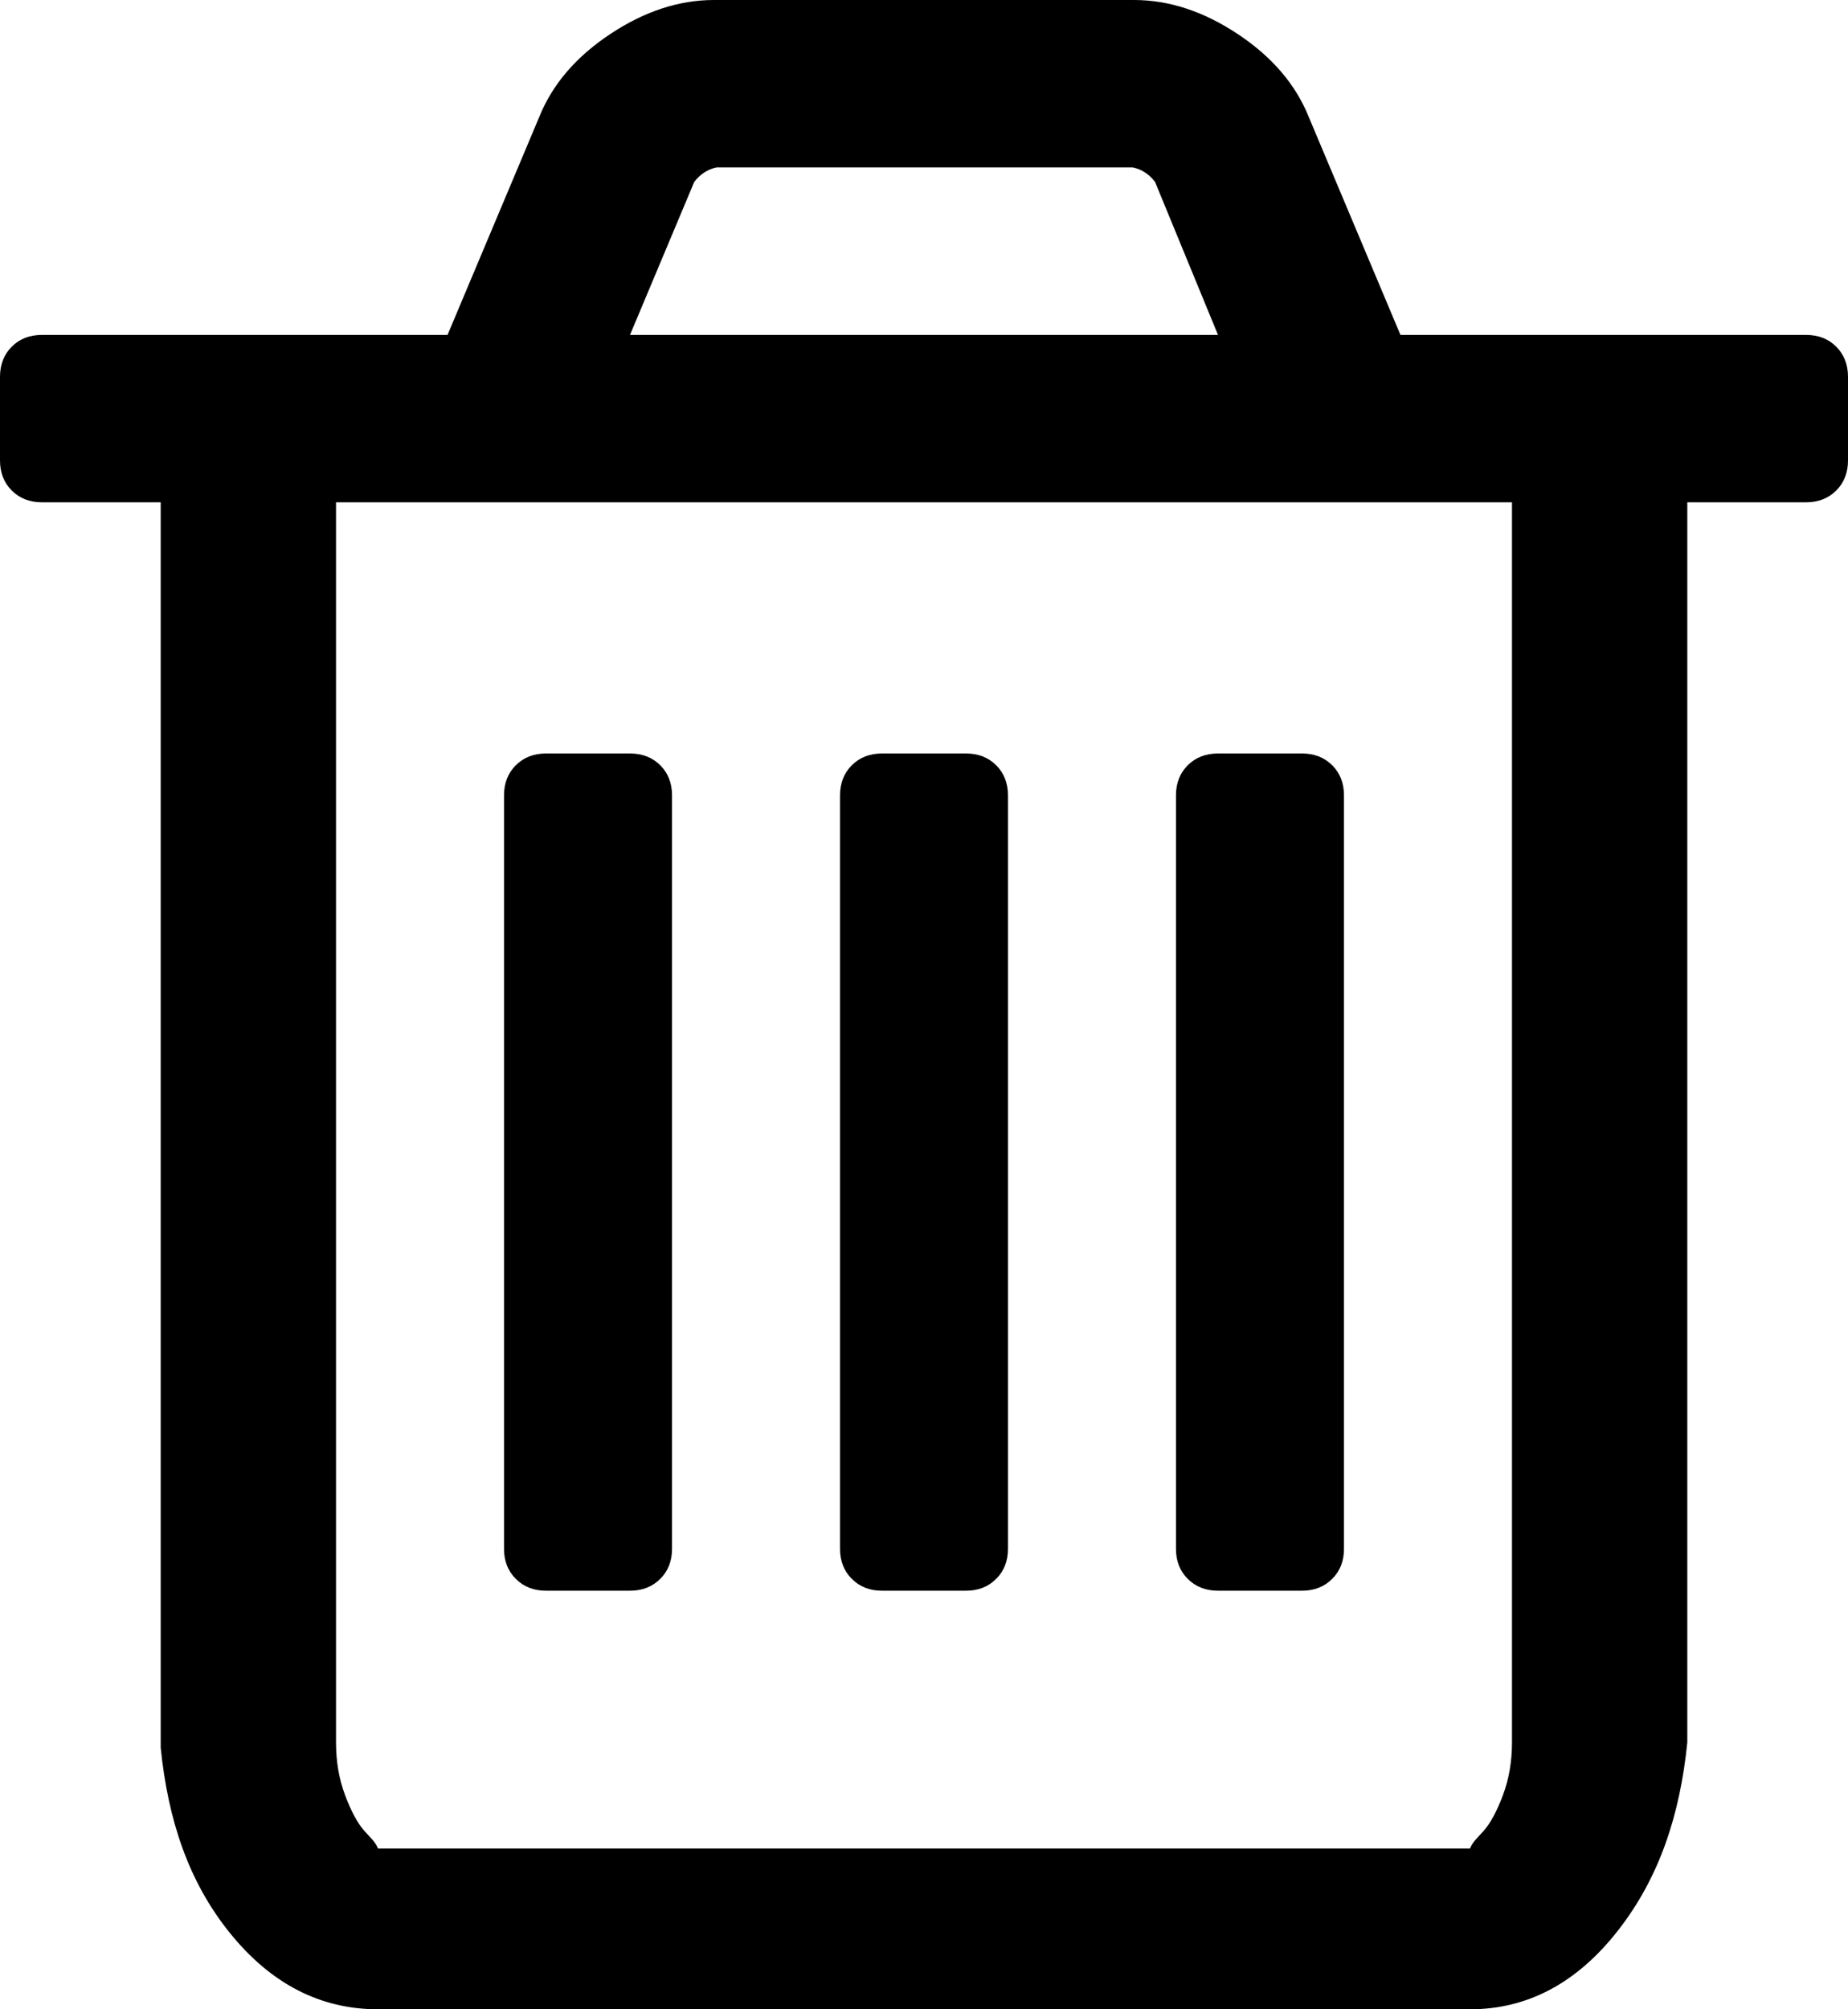 ﻿<?xml version="1.0" encoding="utf-8"?>
<svg version="1.1" xmlns:xlink="http://www.w3.org/1999/xlink" width="23px" height="25px" xmlns="http://www.w3.org/2000/svg">
  <g transform="matrix(1 0 0 1 -306 -564 )">
    <path d="M 8.217 9.521  C 8.315 9.619  8.364 9.744  8.364 9.896  L 8.364 19.271  C 8.364 19.423  8.315 19.548  8.217 19.645  C 8.119 19.743  7.993 19.792  7.841 19.792  L 6.795 19.792  C 6.643 19.792  6.518 19.743  6.42 19.645  C 6.322 19.548  6.273 19.423  6.273 19.271  L 6.273 9.896  C 6.273 9.744  6.322 9.619  6.42 9.521  C 6.518 9.424  6.643 9.375  6.795 9.375  L 7.841 9.375  C 7.993 9.375  8.119 9.424  8.217 9.521  Z M 12.398 9.521  C 12.496 9.619  12.545 9.744  12.545 9.896  L 12.545 19.271  C 12.545 19.423  12.496 19.548  12.398 19.645  C 12.3 19.743  12.175 19.792  12.023 19.792  L 10.977 19.792  C 10.825 19.792  10.7 19.743  10.602 19.645  C 10.504 19.548  10.455 19.423  10.455 19.271  L 10.455 9.896  C 10.455 9.744  10.504 9.619  10.602 9.521  C 10.7 9.424  10.825 9.375  10.977 9.375  L 12.023 9.375  C 12.175 9.375  12.3 9.424  12.398 9.521  Z M 16.58 9.521  C 16.678 9.619  16.727 9.744  16.727 9.896  L 16.727 19.271  C 16.727 19.423  16.678 19.548  16.58 19.645  C 16.482 19.743  16.357 19.792  16.205 19.792  L 15.159 19.792  C 15.007 19.792  14.881 19.743  14.783 19.645  C 14.685 19.548  14.636 19.423  14.636 19.271  L 14.636 9.896  C 14.636 9.744  14.685 9.619  14.783 9.521  C 14.881 9.424  15.007 9.375  15.159 9.375  L 16.205 9.375  C 16.357 9.375  16.482 9.424  16.58 9.521  Z M 18.704 22.339  C 18.78 22.138  18.818 21.918  18.818 21.68  L 18.818 6.25  L 4.182 6.25  L 4.182 21.68  C 4.182 21.918  4.22 22.138  4.296 22.339  C 4.372 22.54  4.451 22.686  4.533 22.778  C 4.615 22.871  4.672 22.917  4.705 23  L 18.295 23  C 18.328 22.917  18.385 22.871  18.467 22.778  C 18.549 22.686  18.628 22.54  18.704 22.339  Z M 8.641 2.262  L 7.841 4.167  L 15.159 4.167  L 14.375 2.262  C 14.299 2.165  14.206 2.105  14.097 2.083  L 8.919 2.083  C 8.81 2.105  8.718 2.165  8.641 2.262  Z M 22.853 4.313  C 22.951 4.411  23 4.536  23 4.688  L 23 5.729  C 23 5.881  22.951 6.006  22.853 6.104  C 22.755 6.201  22.63 6.25  22.477 6.25  L 21 6.25  L 21 21.68  C 20.909 22.58  20.653 23.359  20.141 24.015  C 19.629 24.672  19.014 25  18.295 25  L 4.705 25  C 3.986 25  3.371 24.683  2.859 24.048  C 2.347 23.413  2.091 22.645  2 21.745  L 2 6.25  L 0.523 6.25  C 0.37 6.25  0.245 6.201  0.147 6.104  C 0.049 6.006  0 5.881  0 5.729  L 0 4.688  C 0 4.536  0.049 4.411  0.147 4.313  C 0.245 4.215  0.37 4.167  0.523 4.167  L 5.57 4.167  L 6.714 1.449  C 6.877 1.047  7.171 0.705  7.596 0.423  C 8.021 0.141  8.451 0  8.886 0  L 14.114 0  C 14.549 0  14.979 0.141  15.404 0.423  C 15.829 0.705  16.123 1.047  16.286 1.449  L 17.43 4.167  L 22.477 4.167  C 22.63 4.167  22.755 4.215  22.853 4.313  Z " fill-rule="nonzero" fill="#000000" stroke="none" transform="matrix(1 0 0 1 306 564 )" />
  </g>
</svg>